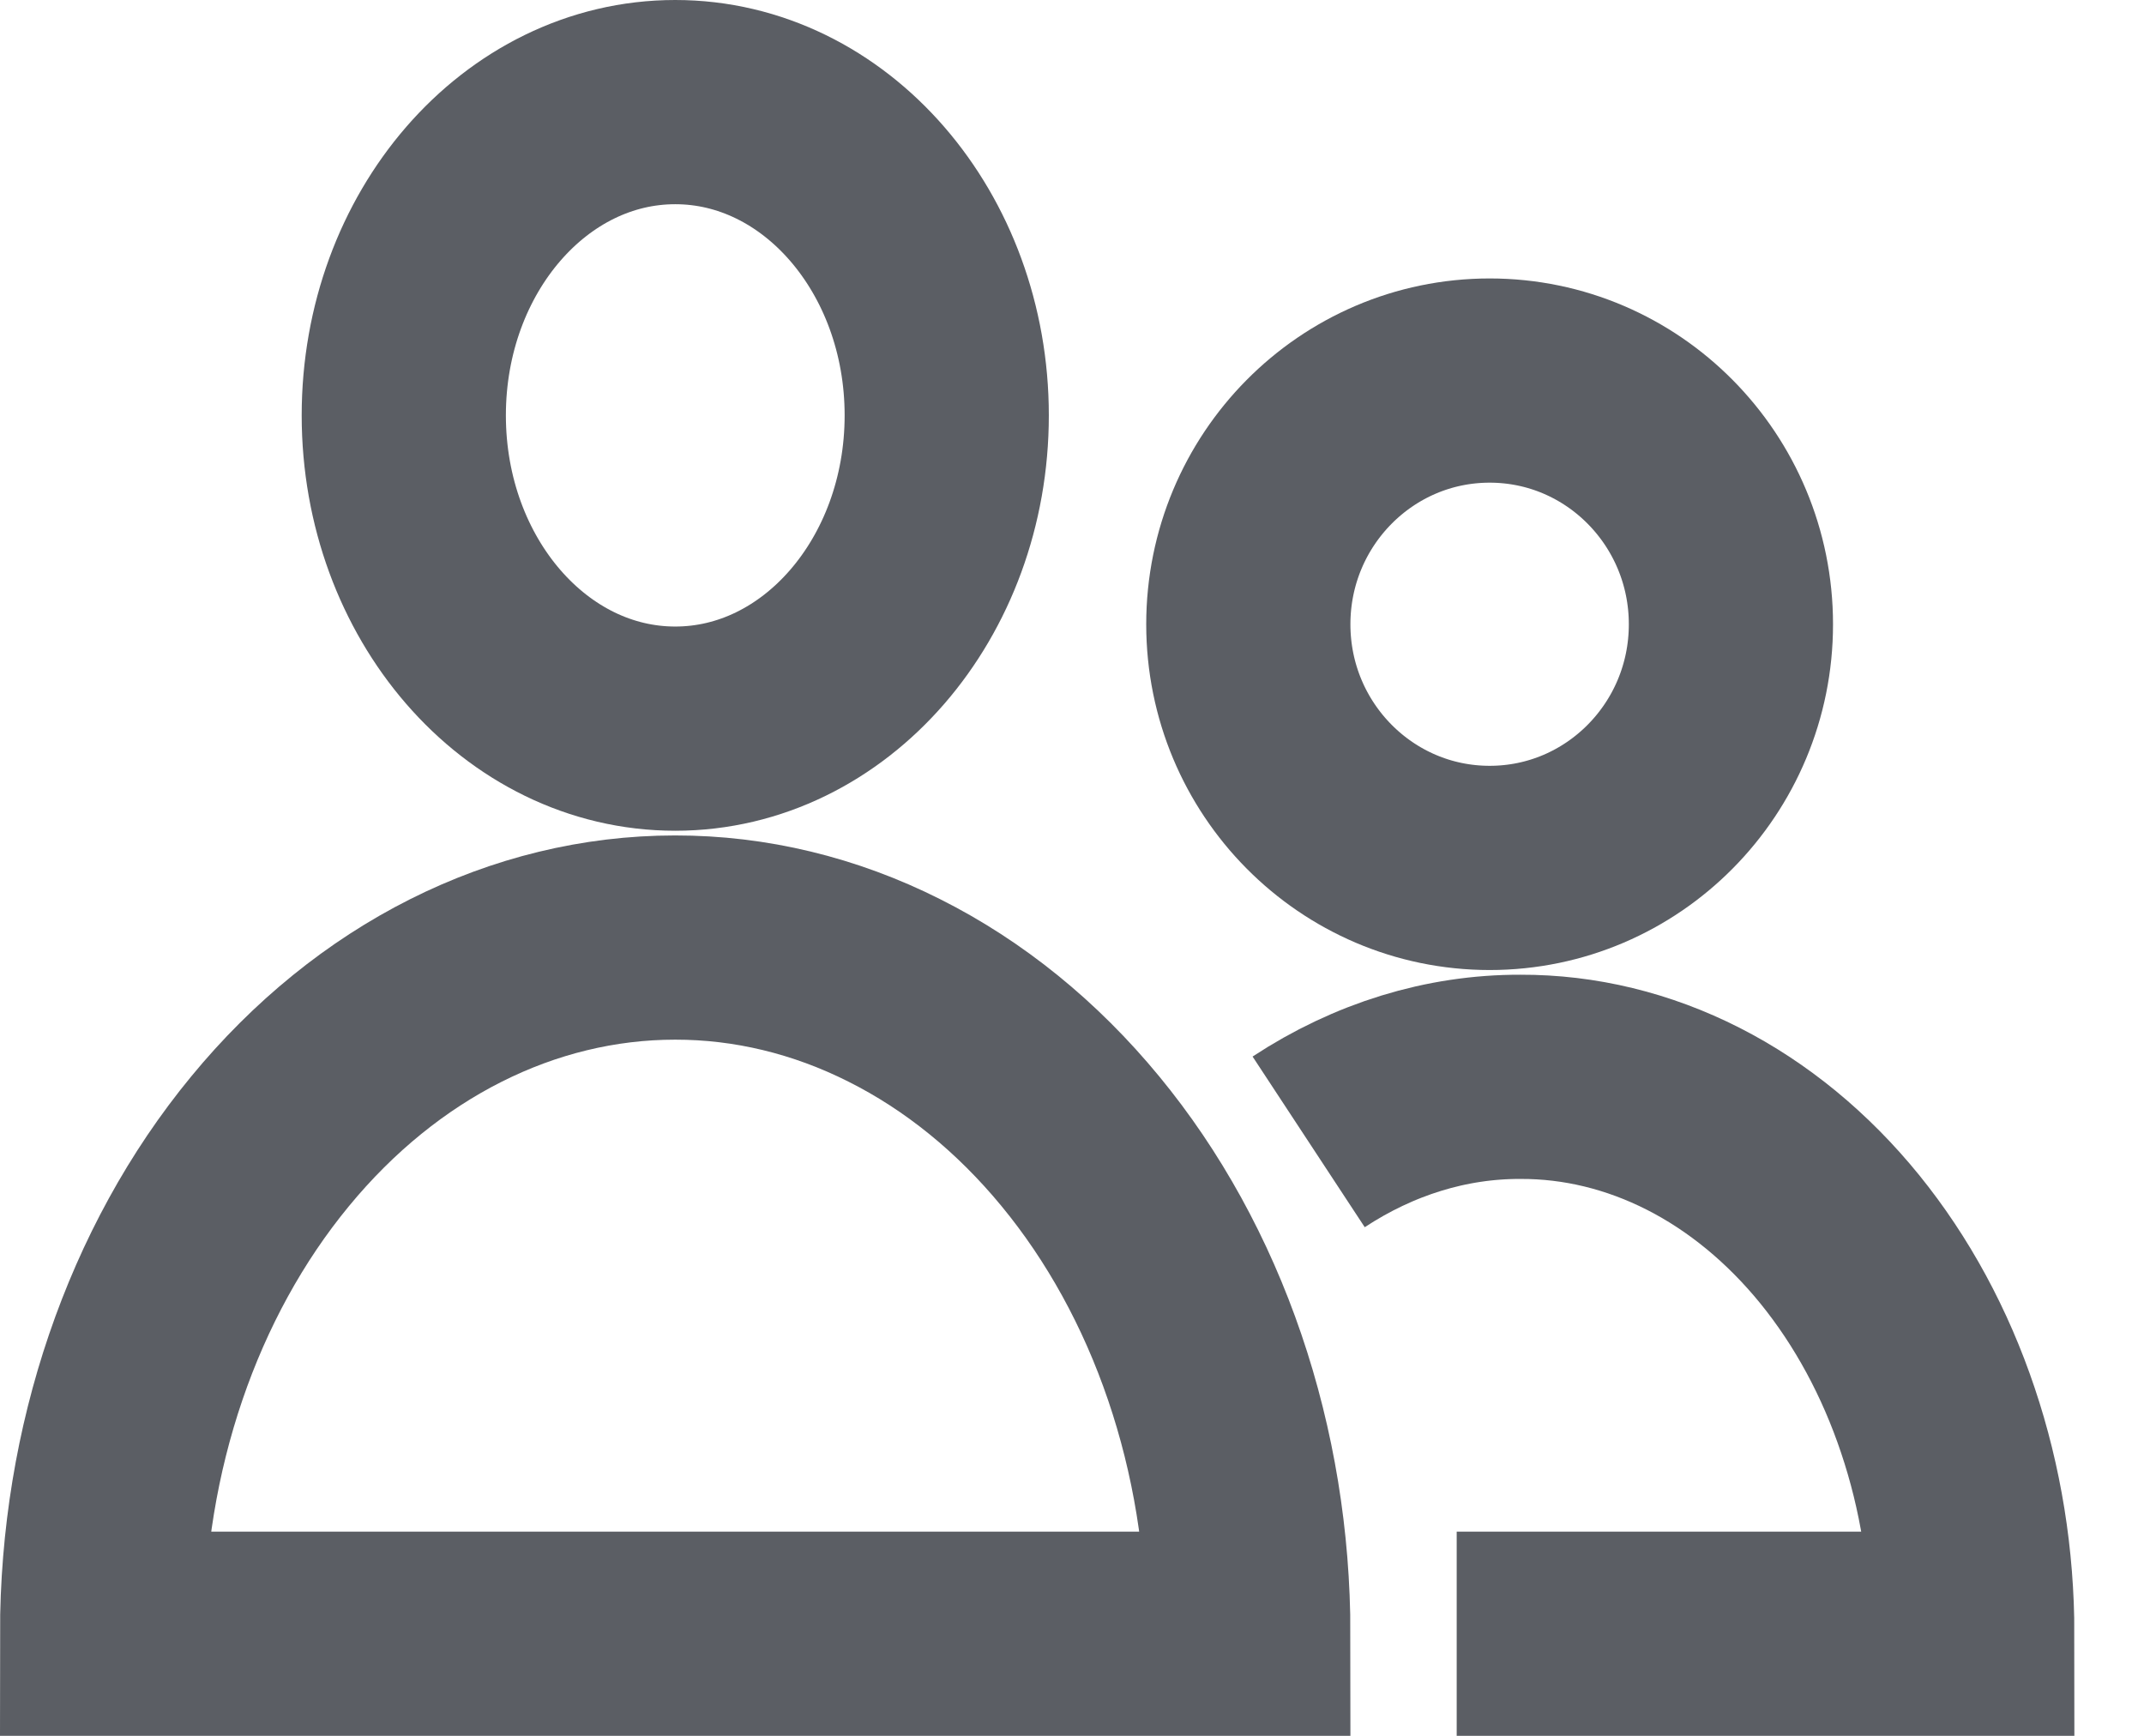 <svg width="21" height="17" viewBox="0 0 21 17" fill="none" xmlns="http://www.w3.org/2000/svg">
<path d="M6.614 7.136C8.082 7.136 9.273 5.763 9.273 4.068C9.273 2.374 8.082 1 6.614 1C5.145 1 3.955 2.374 3.955 4.068C3.955 5.763 5.145 7.136 6.614 7.136Z" stroke="#5B5E64" stroke-width="2"/>
<path d="M12.227 16C12.227 15.104 12.082 14.217 11.8 13.39C11.518 12.562 11.104 11.81 10.582 11.177C10.061 10.544 9.442 10.042 8.76 9.7C8.079 9.357 7.349 9.181 6.612 9.182C5.123 9.182 3.696 9.9 2.644 11.179C1.591 12.457 1 14.192 1 16H12.227Z" stroke="#5B5E64" stroke-width="2"/>
<path d="M14.591 8.5C15.896 8.5 16.954 7.432 16.954 6.114C16.954 4.796 15.896 3.727 14.591 3.727C13.286 3.727 12.227 4.796 12.227 6.114C12.227 7.432 13.286 8.5 14.591 8.5Z" stroke="#5B5E64" stroke-width="2"/>
<path d="M14.268 16H19.318C19.318 15.283 19.204 14.572 18.981 13.91C18.759 13.247 18.432 12.645 18.021 12.138C17.61 11.632 17.122 11.23 16.585 10.957C16.048 10.684 15.473 10.544 14.892 10.546C14.169 10.544 13.457 10.763 12.818 11.183" stroke="#5B5E64" stroke-width="2"/>
</svg>
